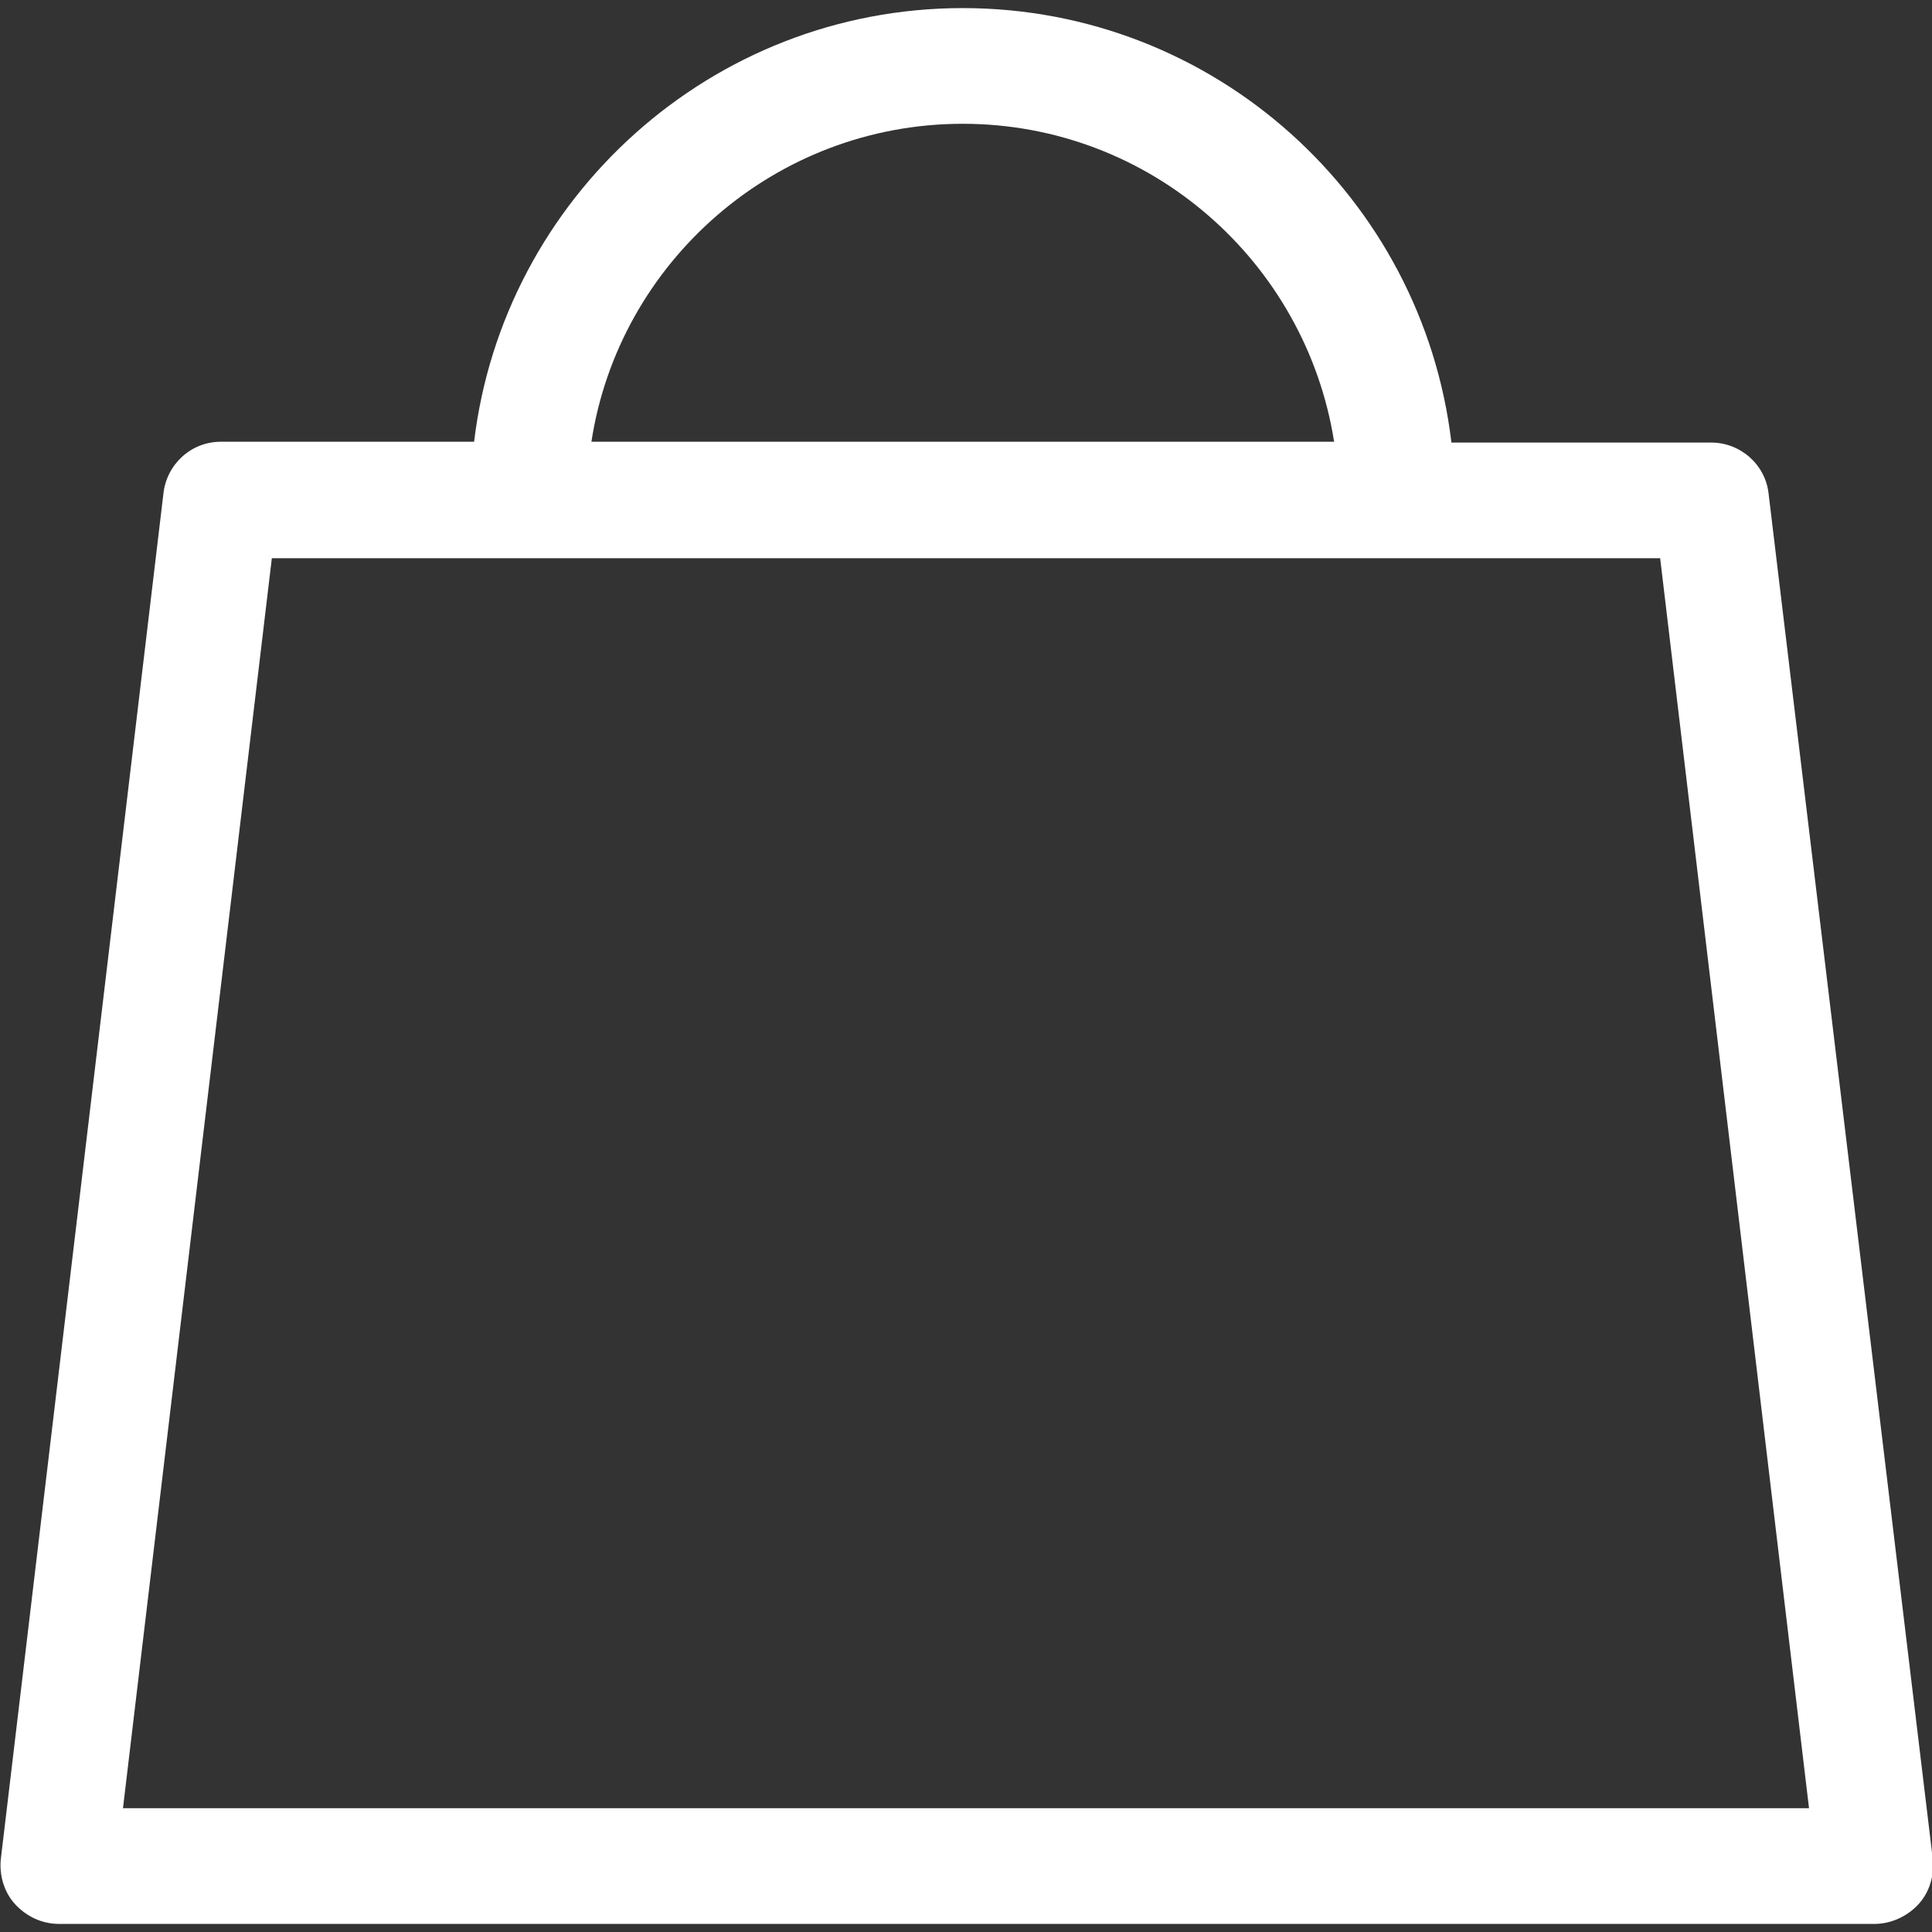 <?xml version="1.0" encoding="utf-8"?>
<!-- Generator: Adobe Illustrator 24.0.0, SVG Export Plug-In . SVG Version: 6.00 Build 0)  -->
<svg version="1.1" id="Capa_1" xmlns="http://www.w3.org/2000/svg" xmlns:xlink="http://www.w3.org/1999/xlink" x="0px" y="0px"
	 viewBox="0 0 238.8 238.8" style="enable-background:new 0 0 238.8 238.8;" xml:space="preserve">
<rect x="0" y="0" width="238.8" height="238.8" fill="#333333" stroke="none"/>
<style type="text/css">
	.st0{fill:#FFFFFF;}
</style>
<g>
	<g>
		<path class="st0" d="M20.2,61L0.1,229.8c-0.2,2,0.4,4.1,1.8,5.6c1.4,1.5,3.3,2.4,5.4,2.4h224.4c2,0,4-0.9,5.4-2.4
			c1.4-1.5,2-3.6,1.8-5.6L218.6,61c-0.4-3.6-3.5-6.3-7.1-6.3h-32.1C175.8,24.4,150.1,1,119,1S62.2,24.5,58.6,54.6H27.3
			C23.6,54.6,20.6,57.4,20.2,61z M119,15.3c23.2,0,42.4,17.1,45.9,39.3H73.1C76.5,32.4,95.8,15.3,119,15.3z M65.3,69h107.4h32.5
			l18.4,154.5H15.2L33.6,69H65.3z"/>
	</g>
</g>
</svg>
